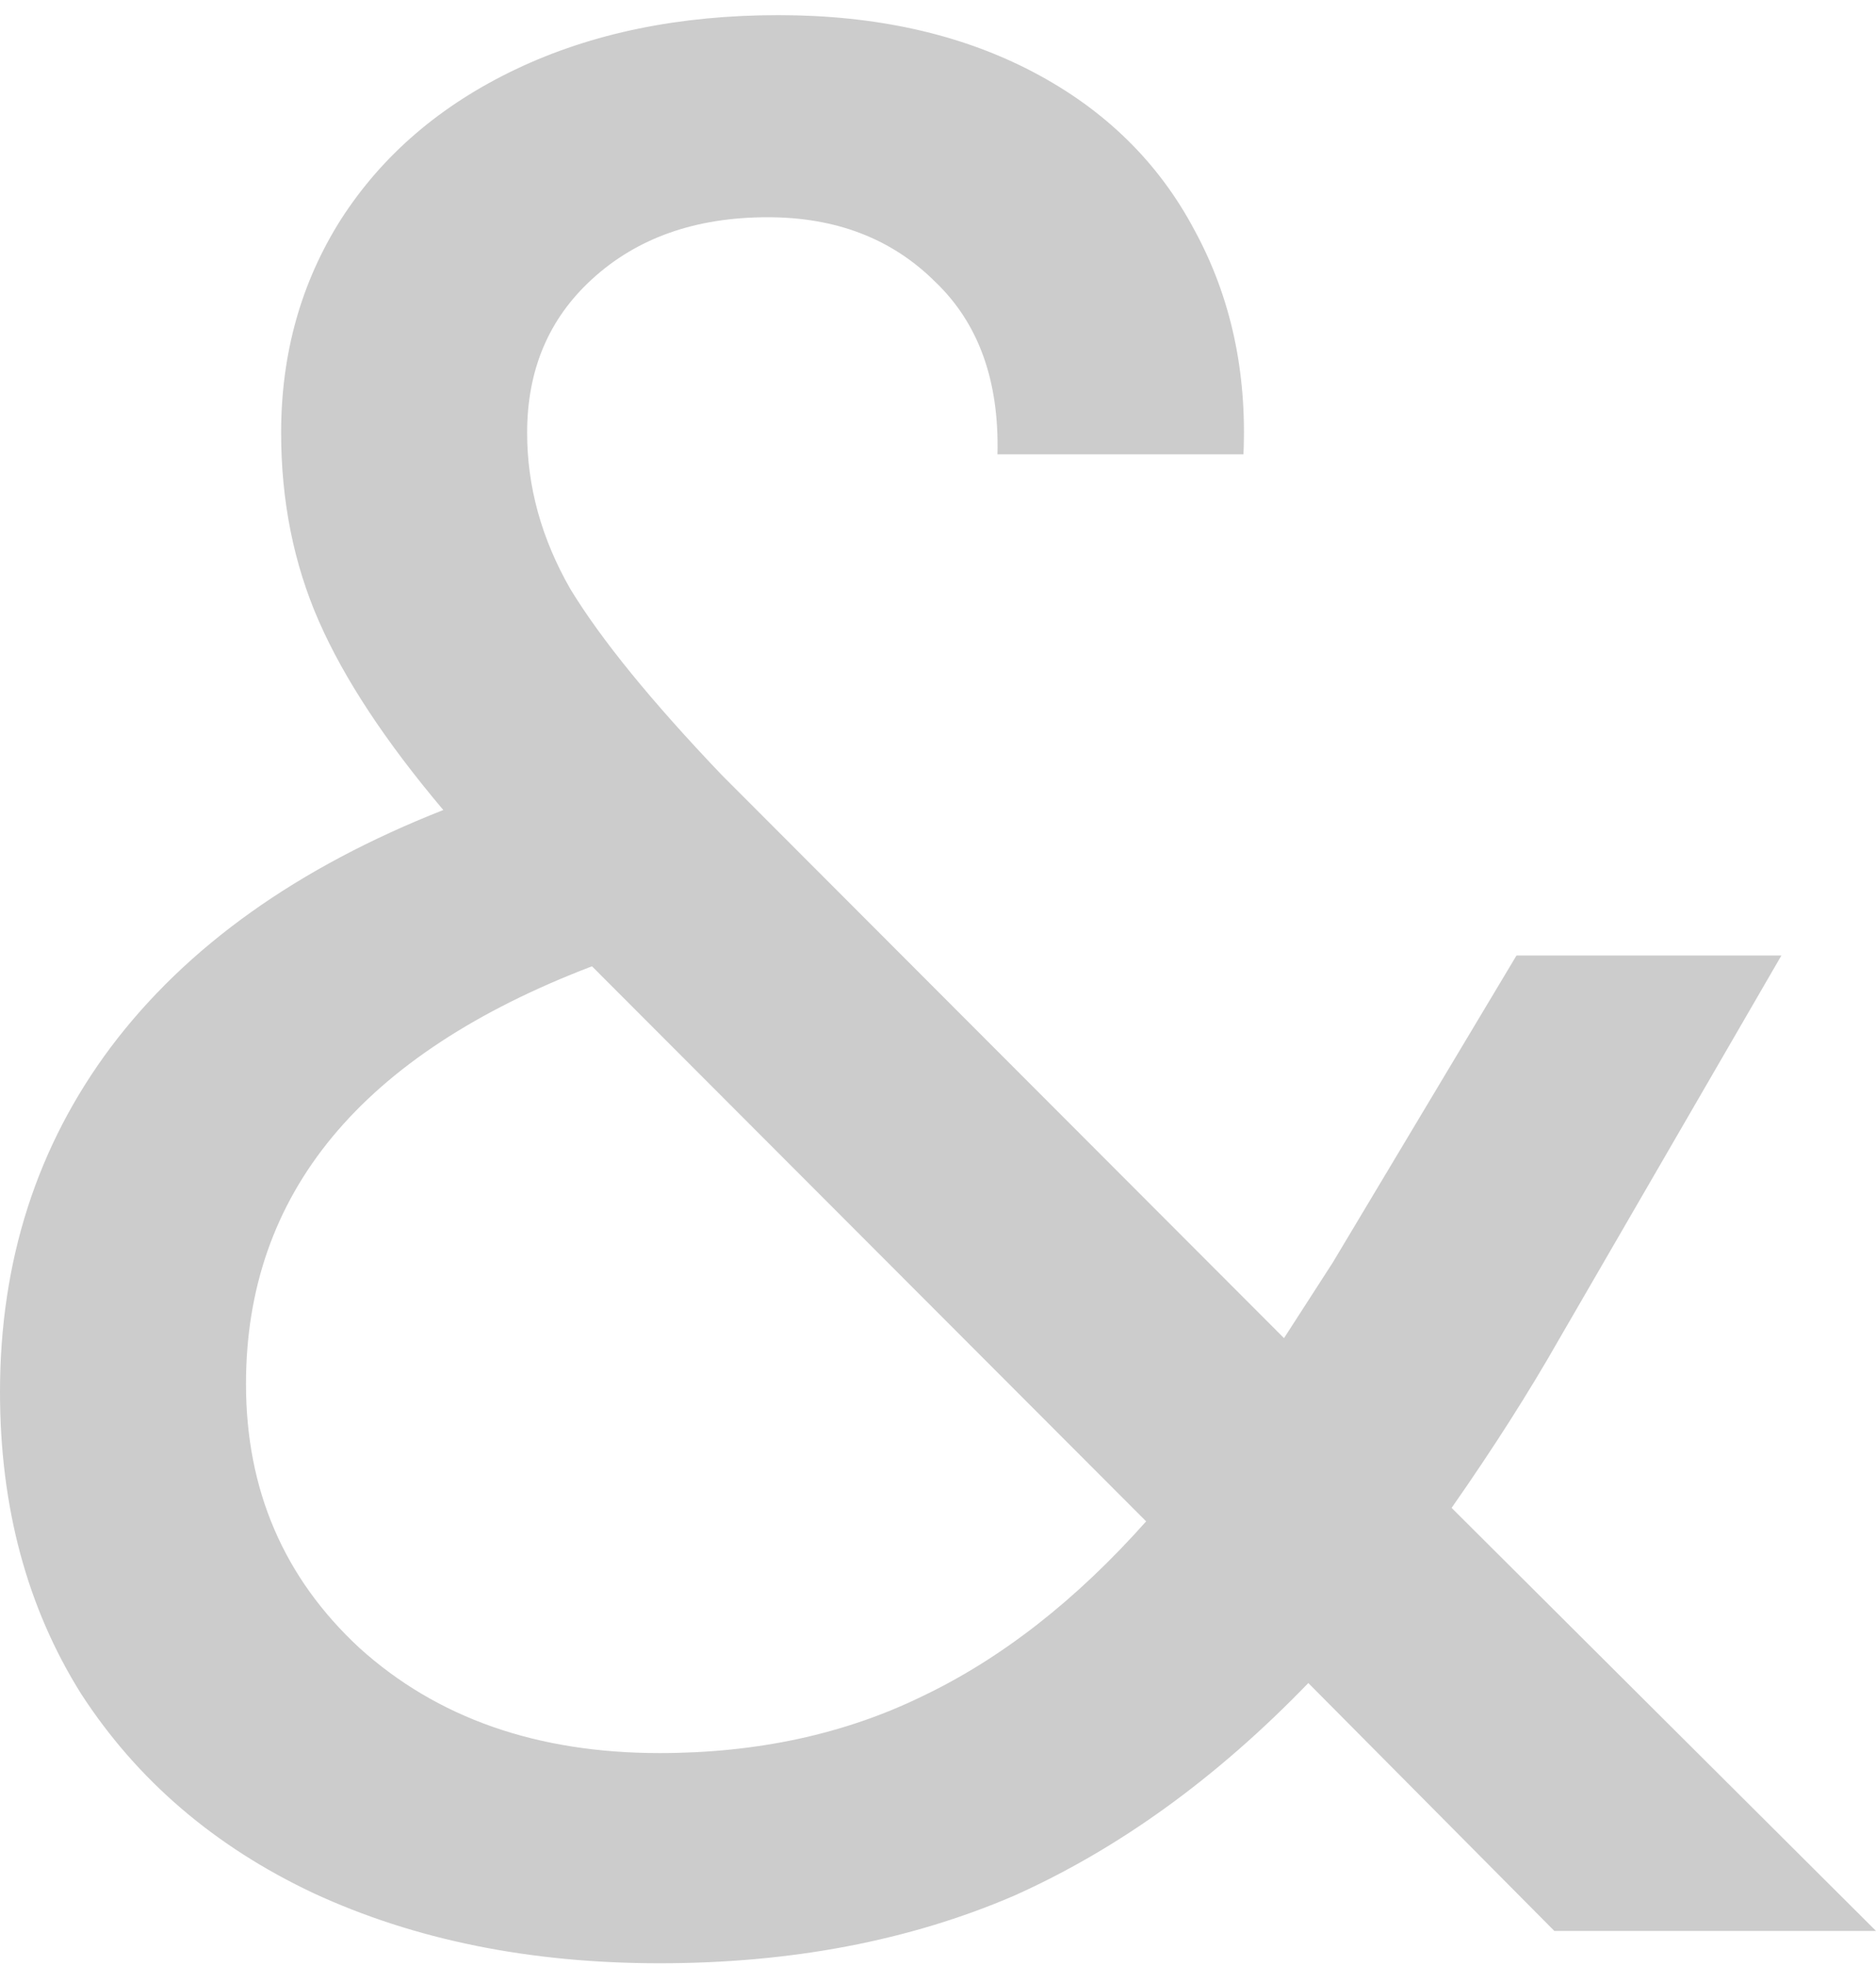 <svg width="104" height="109" viewBox="0 0 104 109" fill="none" xmlns="http://www.w3.org/2000/svg">
<path opacity="0.2" d="M86.167 107.047L72.53 93.305C67.435 98.583 61.99 102.516 56.196 105.105C50.401 107.595 43.858 108.84 36.565 108.84C29.372 108.84 22.978 107.545 17.383 104.956C11.889 102.367 7.593 98.682 4.496 93.902C1.499 89.122 0 83.545 0 77.172C0 69.902 2.048 63.529 6.144 58.051C10.34 52.475 16.484 48.093 24.576 44.906C21.379 41.122 19.082 37.636 17.683 34.45C16.284 31.263 15.585 27.778 15.585 23.993C15.585 19.612 16.684 15.678 18.882 12.193C21.18 8.607 24.427 5.819 28.622 3.827C32.818 1.836 37.664 0.84 43.158 0.84C48.553 0.84 53.249 1.885 57.245 3.977C61.241 6.068 64.238 9.006 66.236 12.79C68.234 16.475 69.133 20.608 68.934 25.188H55.297C55.397 21.105 54.248 17.919 51.85 15.628C49.453 13.238 46.355 12.043 42.559 12.043C38.563 12.043 35.316 13.188 32.818 15.479C30.421 17.67 29.222 20.508 29.222 23.993C29.222 26.981 30.021 29.869 31.62 32.657C33.318 35.446 36.115 38.881 40.011 42.964L71.182 74.184L73.879 70.002L84.069 52.973H98.755L86.467 74.184C84.769 77.172 82.77 80.309 80.473 83.595L104 107.047H86.167ZM36.565 97.188C41.96 97.188 46.805 96.143 51.101 94.052C55.497 91.96 59.643 88.724 63.539 84.342L32.818 53.57C20.031 58.45 13.637 66.168 13.637 76.724C13.637 82.599 15.735 87.479 19.931 91.363C24.227 95.246 29.771 97.188 36.565 97.188Z" fill="black"/>
</svg>
